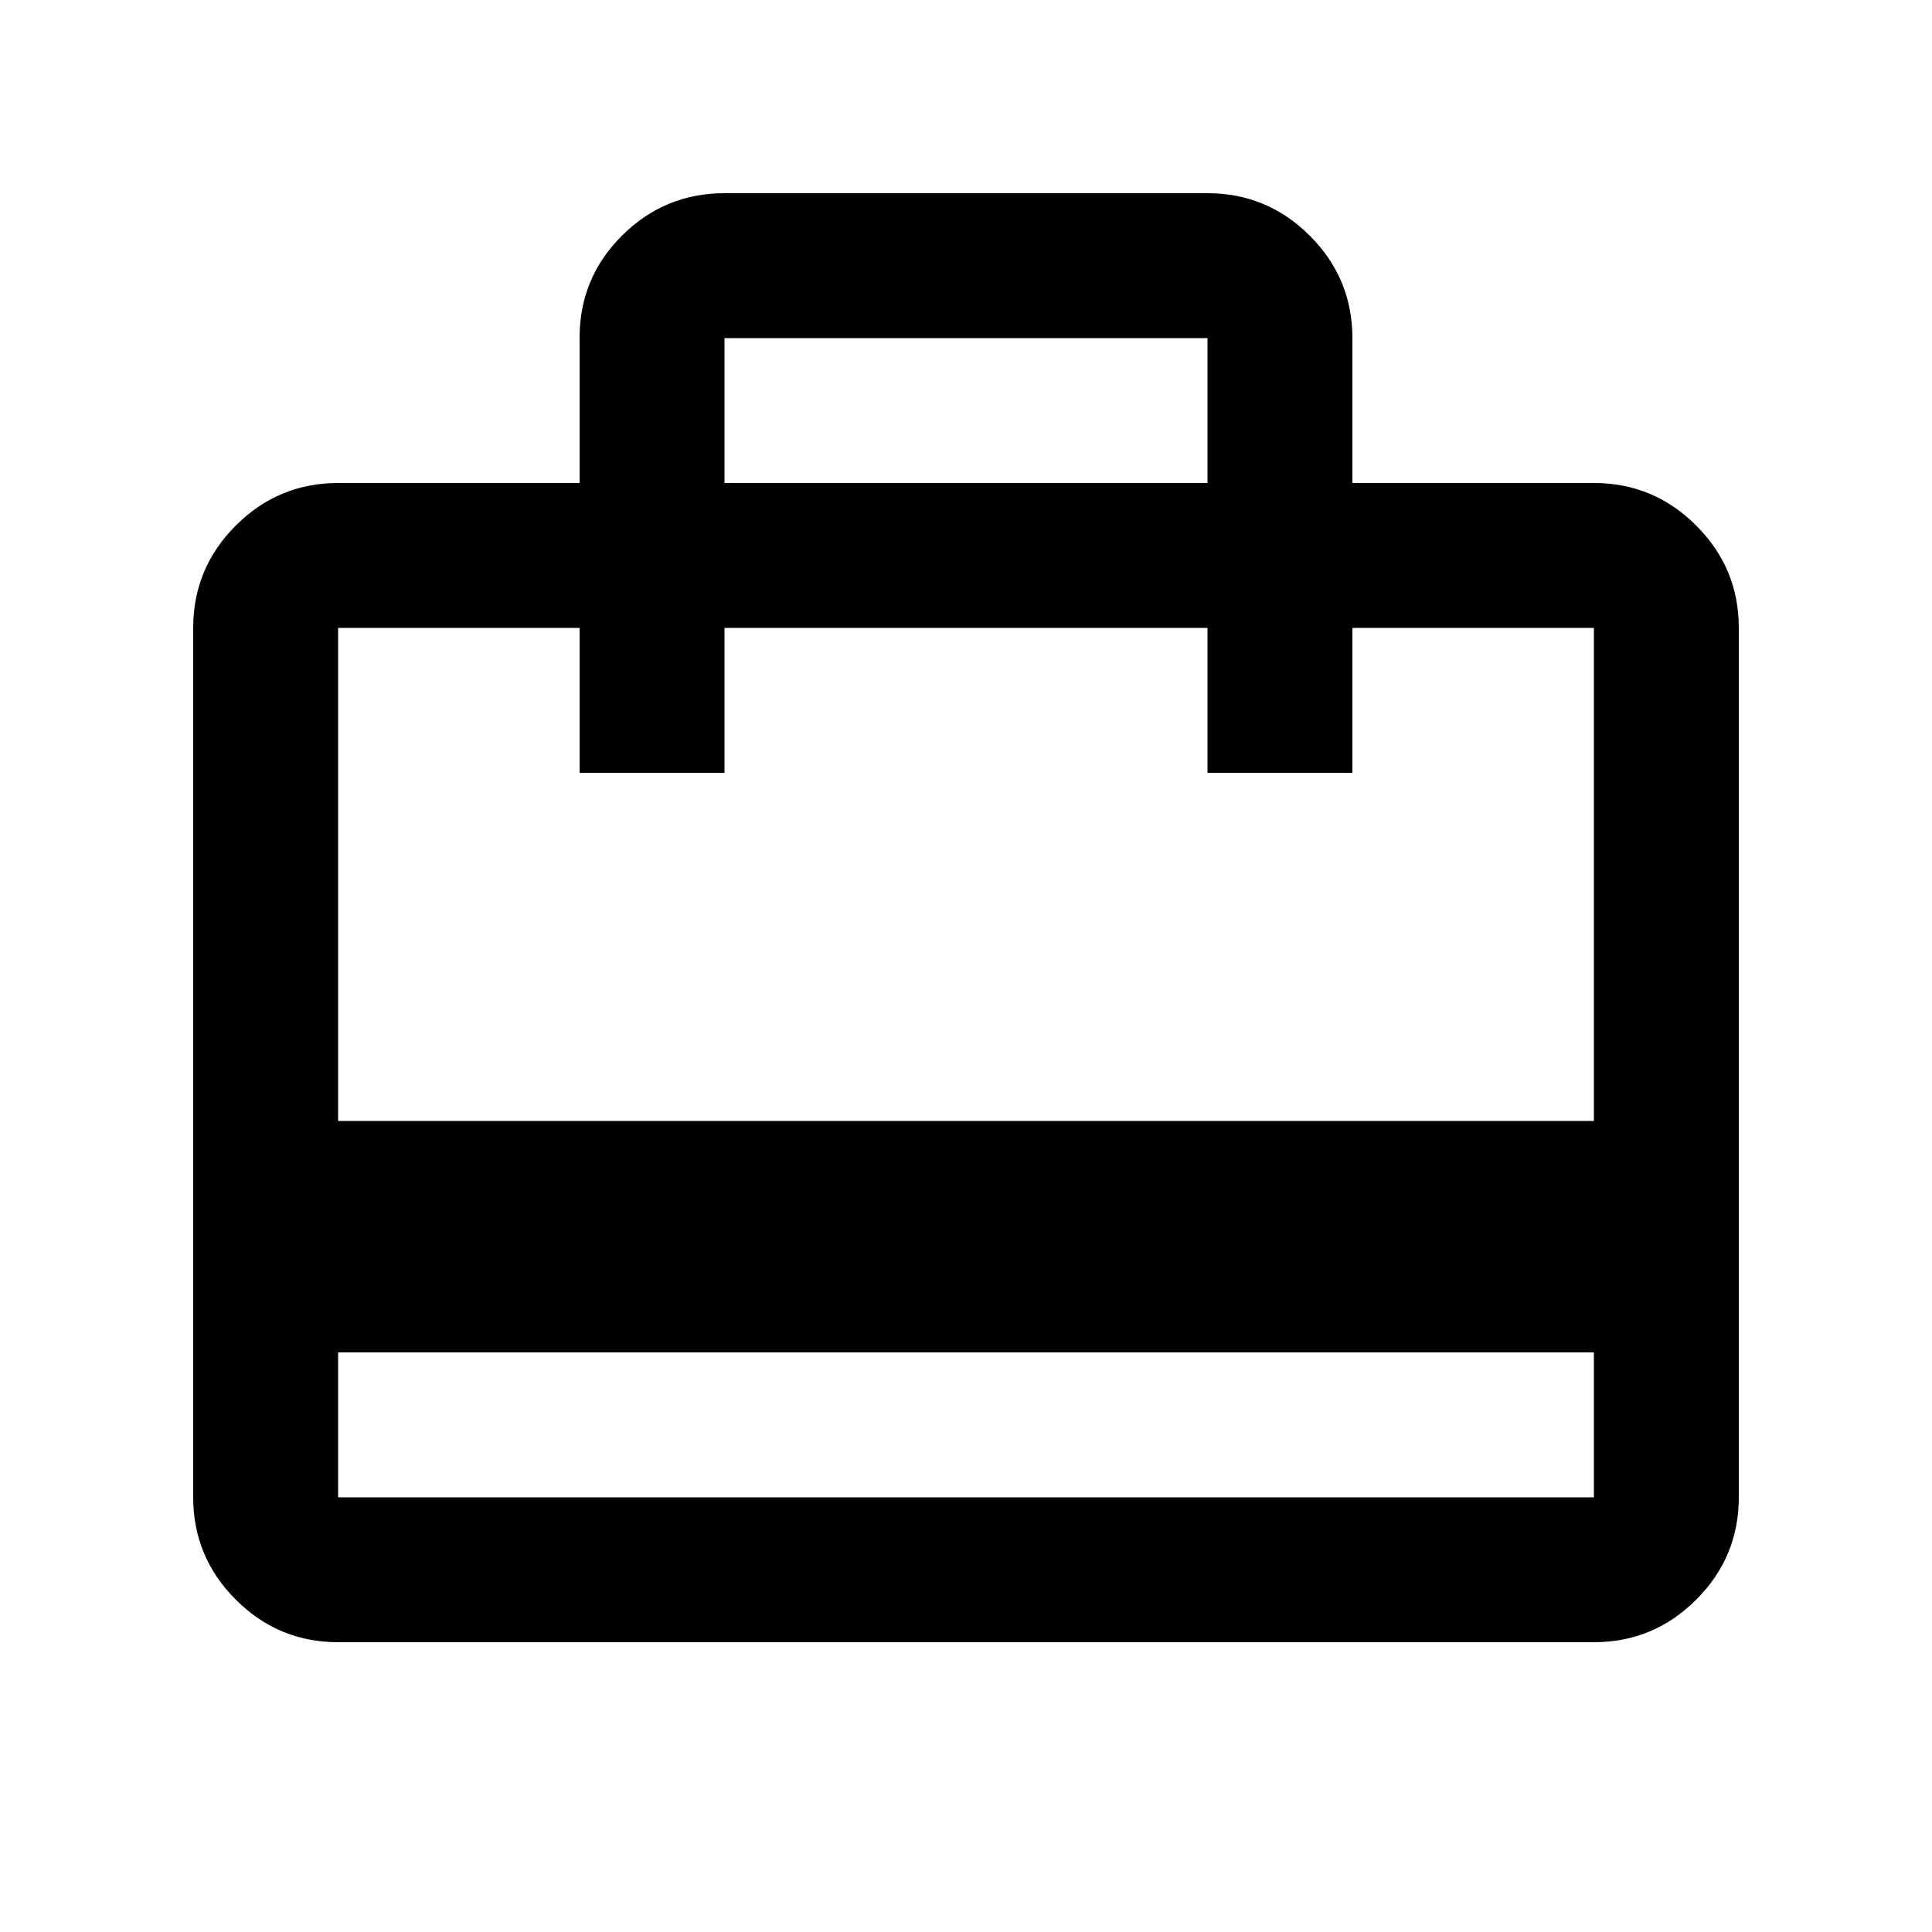 <svg xmlns="http://www.w3.org/2000/svg" height="20" viewBox="0 -960 960 960" width="20"><path d="M168-288v72h624v-72H168Zm120-432v-72.21Q288-822 309.15-843T360-864h240q29.7 0 50.85 21.15Q672-821.7 672-792v72h120q29.7 0 50.85 21.15Q864-677.7 864-648v432q0 29.7-21.15 50.85Q821.7-144 792-144H168q-29.7 0-50.85-21.15Q96-186.3 96-216v-432q0-29.7 21.15-50.85Q138.3-720 168-720h120ZM168-403h624v-245H672v72h-72v-72H360v72h-72v-72H168v245Zm192-317h240v-72H360v72ZM168-216v-432 86-86 86-86 432Z"/></svg>